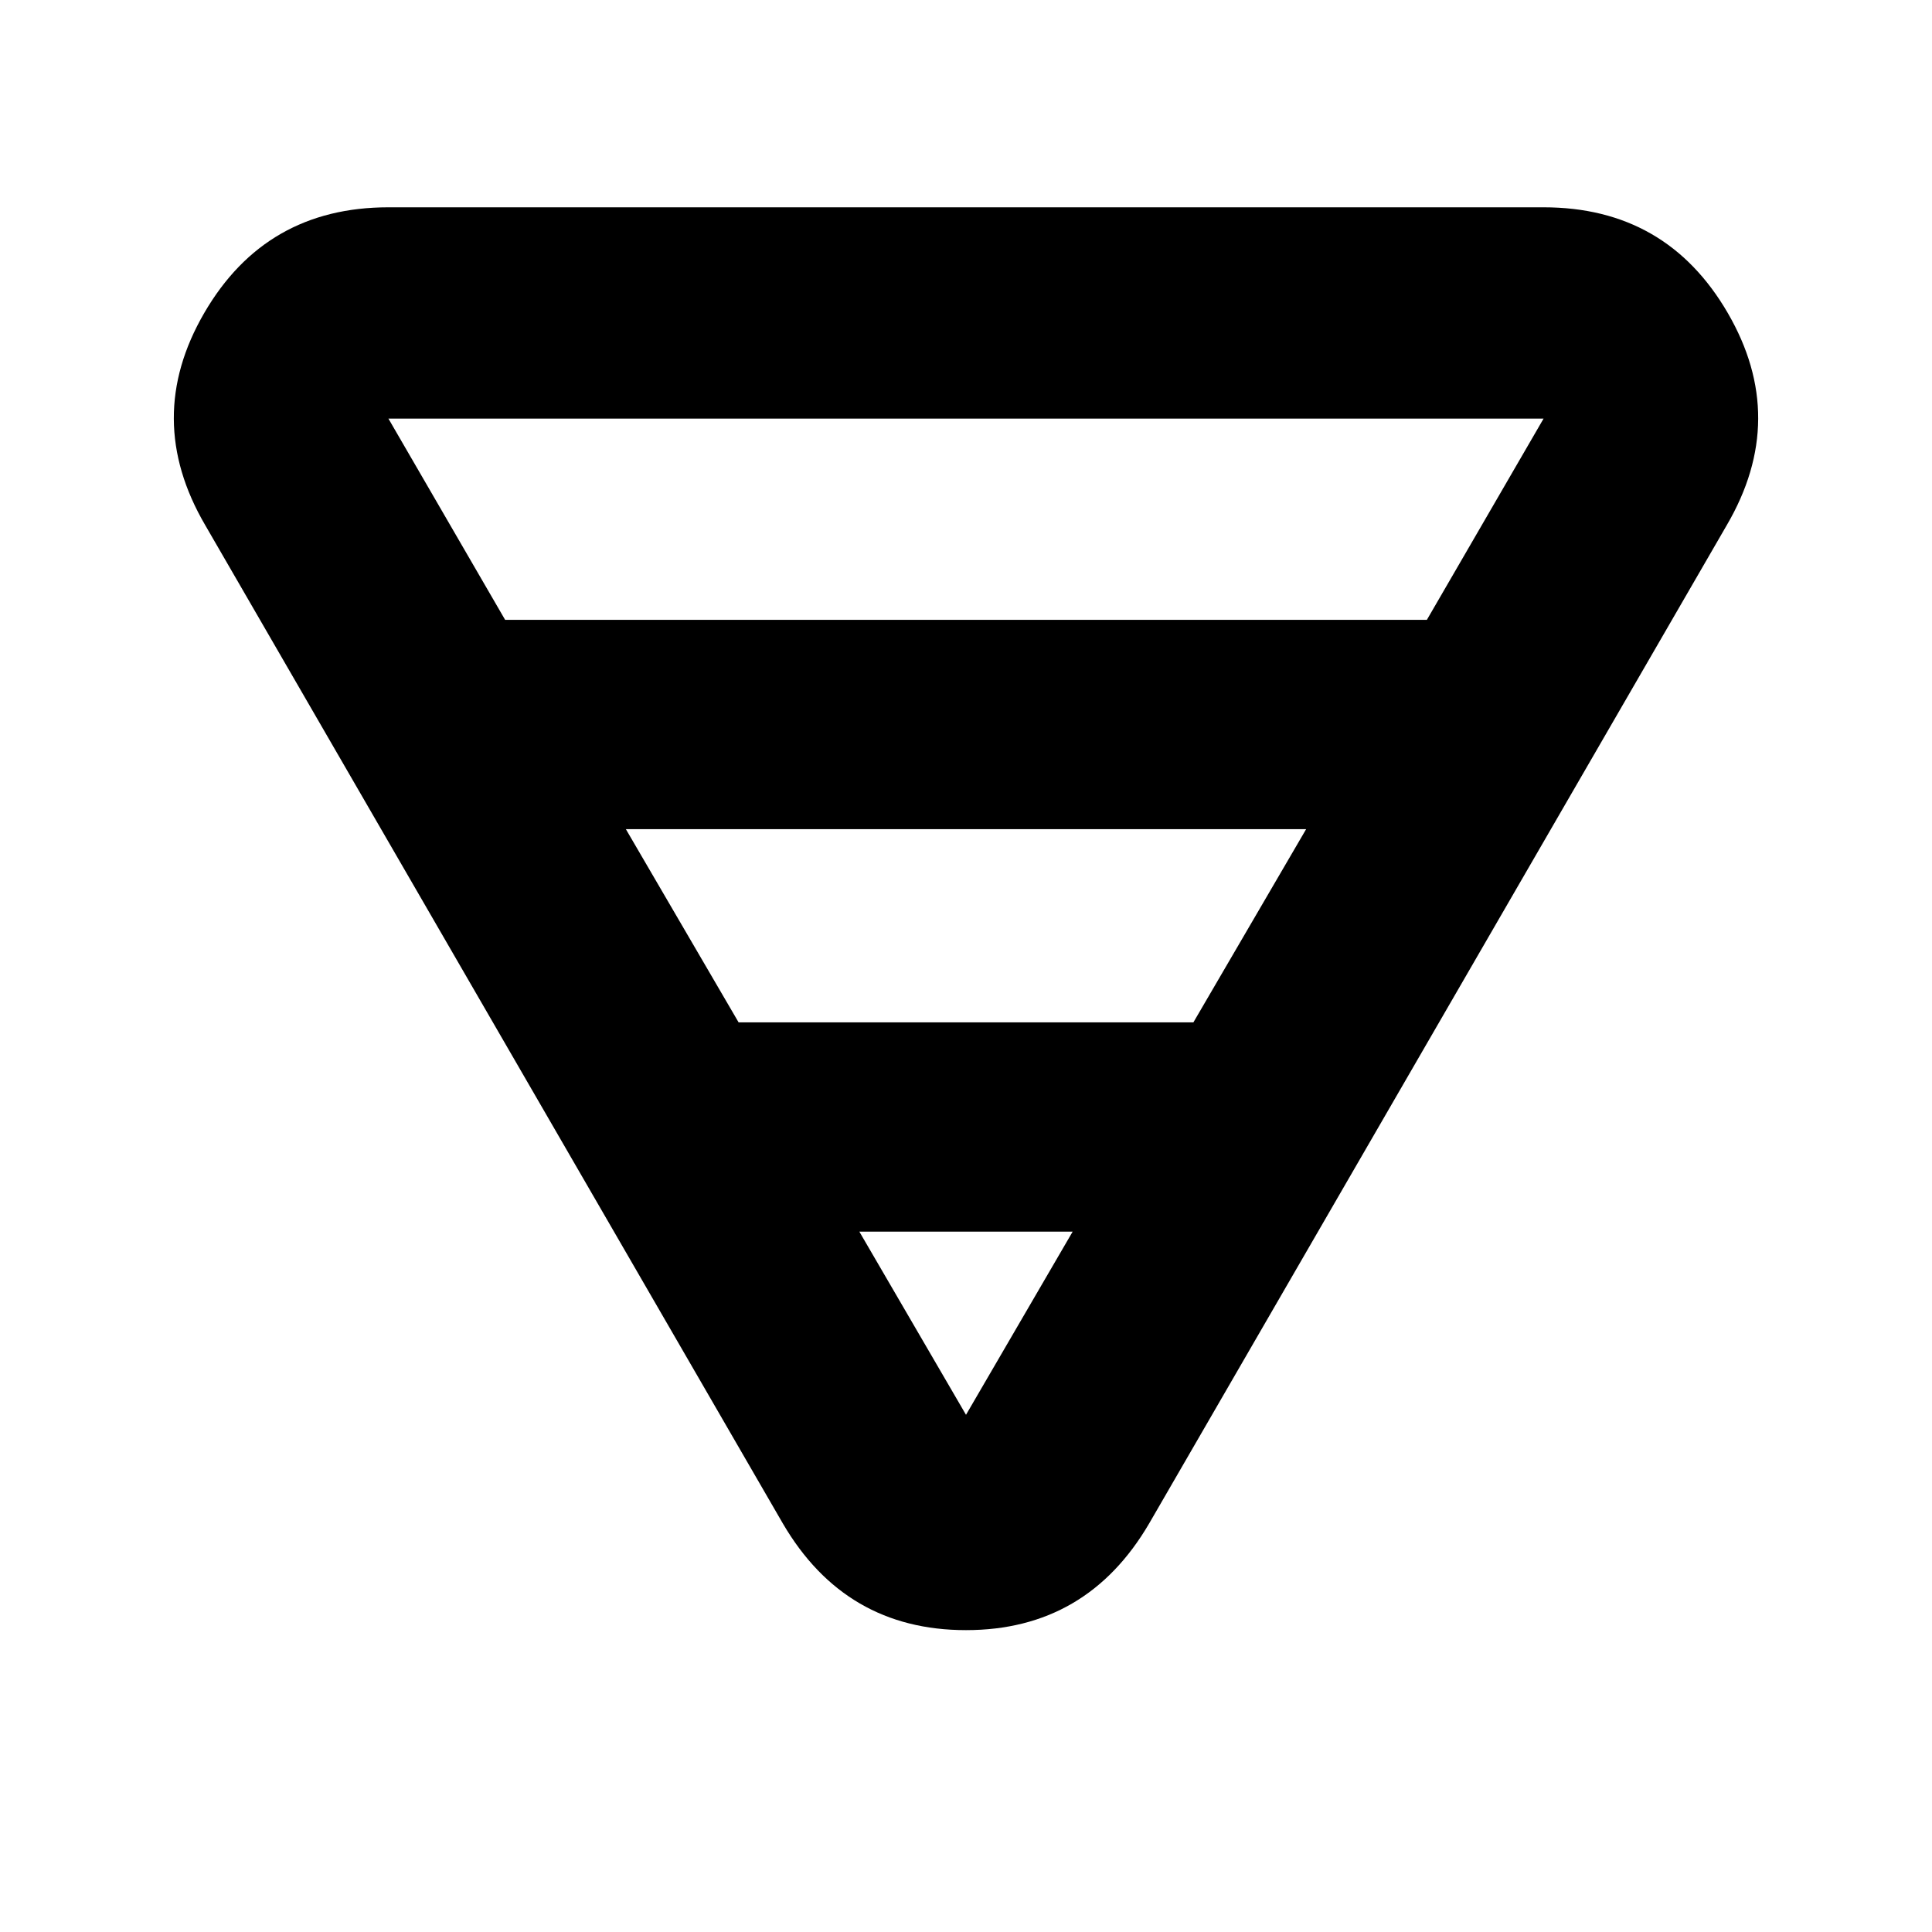 <svg xmlns="http://www.w3.org/2000/svg" height="40" width="40"><path d="M8.042 4.292H31.958Q34.5 4.292 35.771 6.479Q37.042 8.667 35.75 10.875L23.792 31.542Q22.5 33.75 20 33.75Q17.5 33.75 16.208 31.542L4.25 10.875Q2.958 8.667 4.229 6.479Q5.5 4.292 8.042 4.292ZM8.042 8.667 10.458 12.833H29.542L31.958 8.667Q31.958 8.667 31.958 8.667Q31.958 8.667 31.958 8.667H8.042Q8.042 8.667 8.042 8.667Q8.042 8.667 8.042 8.667ZM12.958 17.167 15.292 21.167H24.708L27.042 17.167ZM17.792 25.5 20 29.292Q20 29.292 20 29.292Q20 29.292 20 29.292L22.208 25.5Z"/></svg>